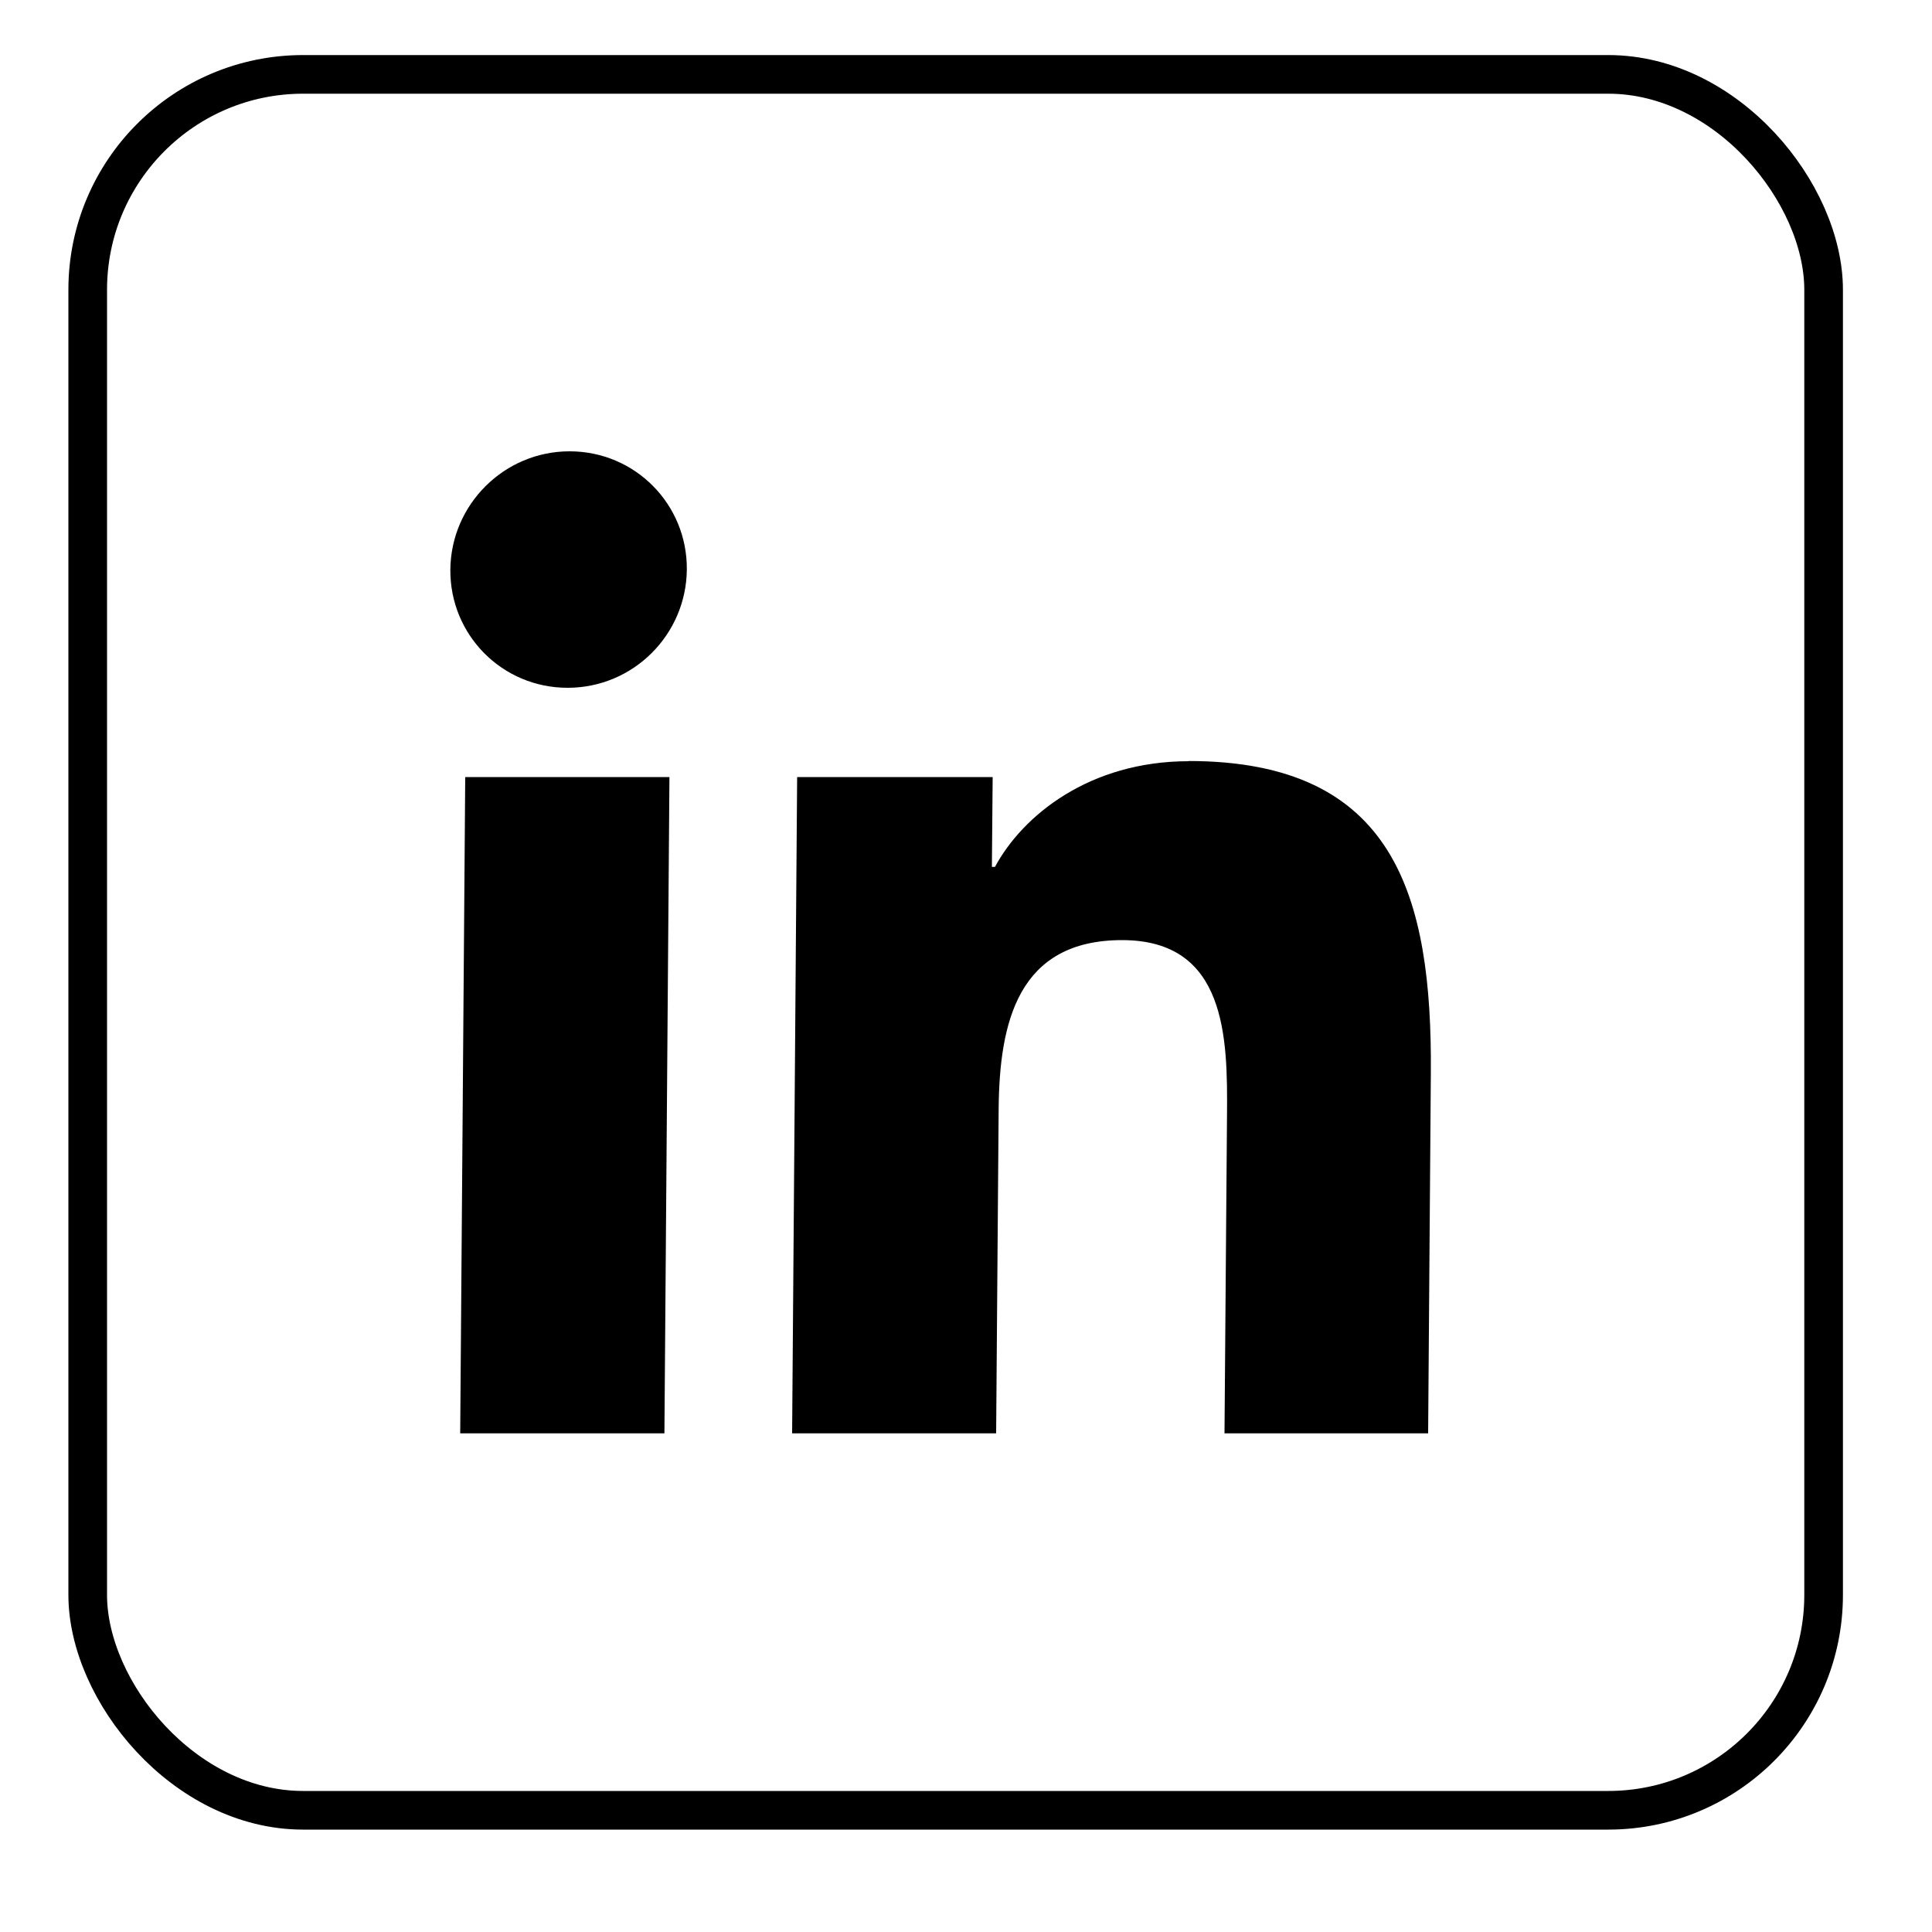 <?xml version="1.0" encoding="UTF-8"?><svg id="Calque_1" xmlns="http://www.w3.org/2000/svg" viewBox="0 0 100 100"><defs><style>.cls-1{fill:none;stroke:#000;stroke-miterlimit:10;stroke-width:2px;}</style></defs><rect class="cls-1" x="4.54" y="3.85" width="89.85" height="89.85" rx="11.15" ry="11.15"/><g><path d="M29.48,23.36c3.4,0,6.1,2.75,6.07,6.12-.03,3.37-2.77,6.12-6.17,6.12s-6.1-2.75-6.07-6.12,2.79-6.12,6.17-6.12Z"/><polygon points="34.65 40.22 34.39 74.19 23.82 74.19 24.08 40.22 34.65 40.22"/><path d="M61.52,39.39c10.7,0,12.61,7.01,12.54,16.17l-.14,18.63h-10.54l.13-16.51c.03-3.95-.02-9.02-5.43-9.02s-6.35,4.29-6.39,8.73l-.13,16.8h-10.56l.26-33.97h10.12l-.04,4.65h.16c1.43-2.66,4.89-5.47,10.03-5.47Z"/></g></svg>